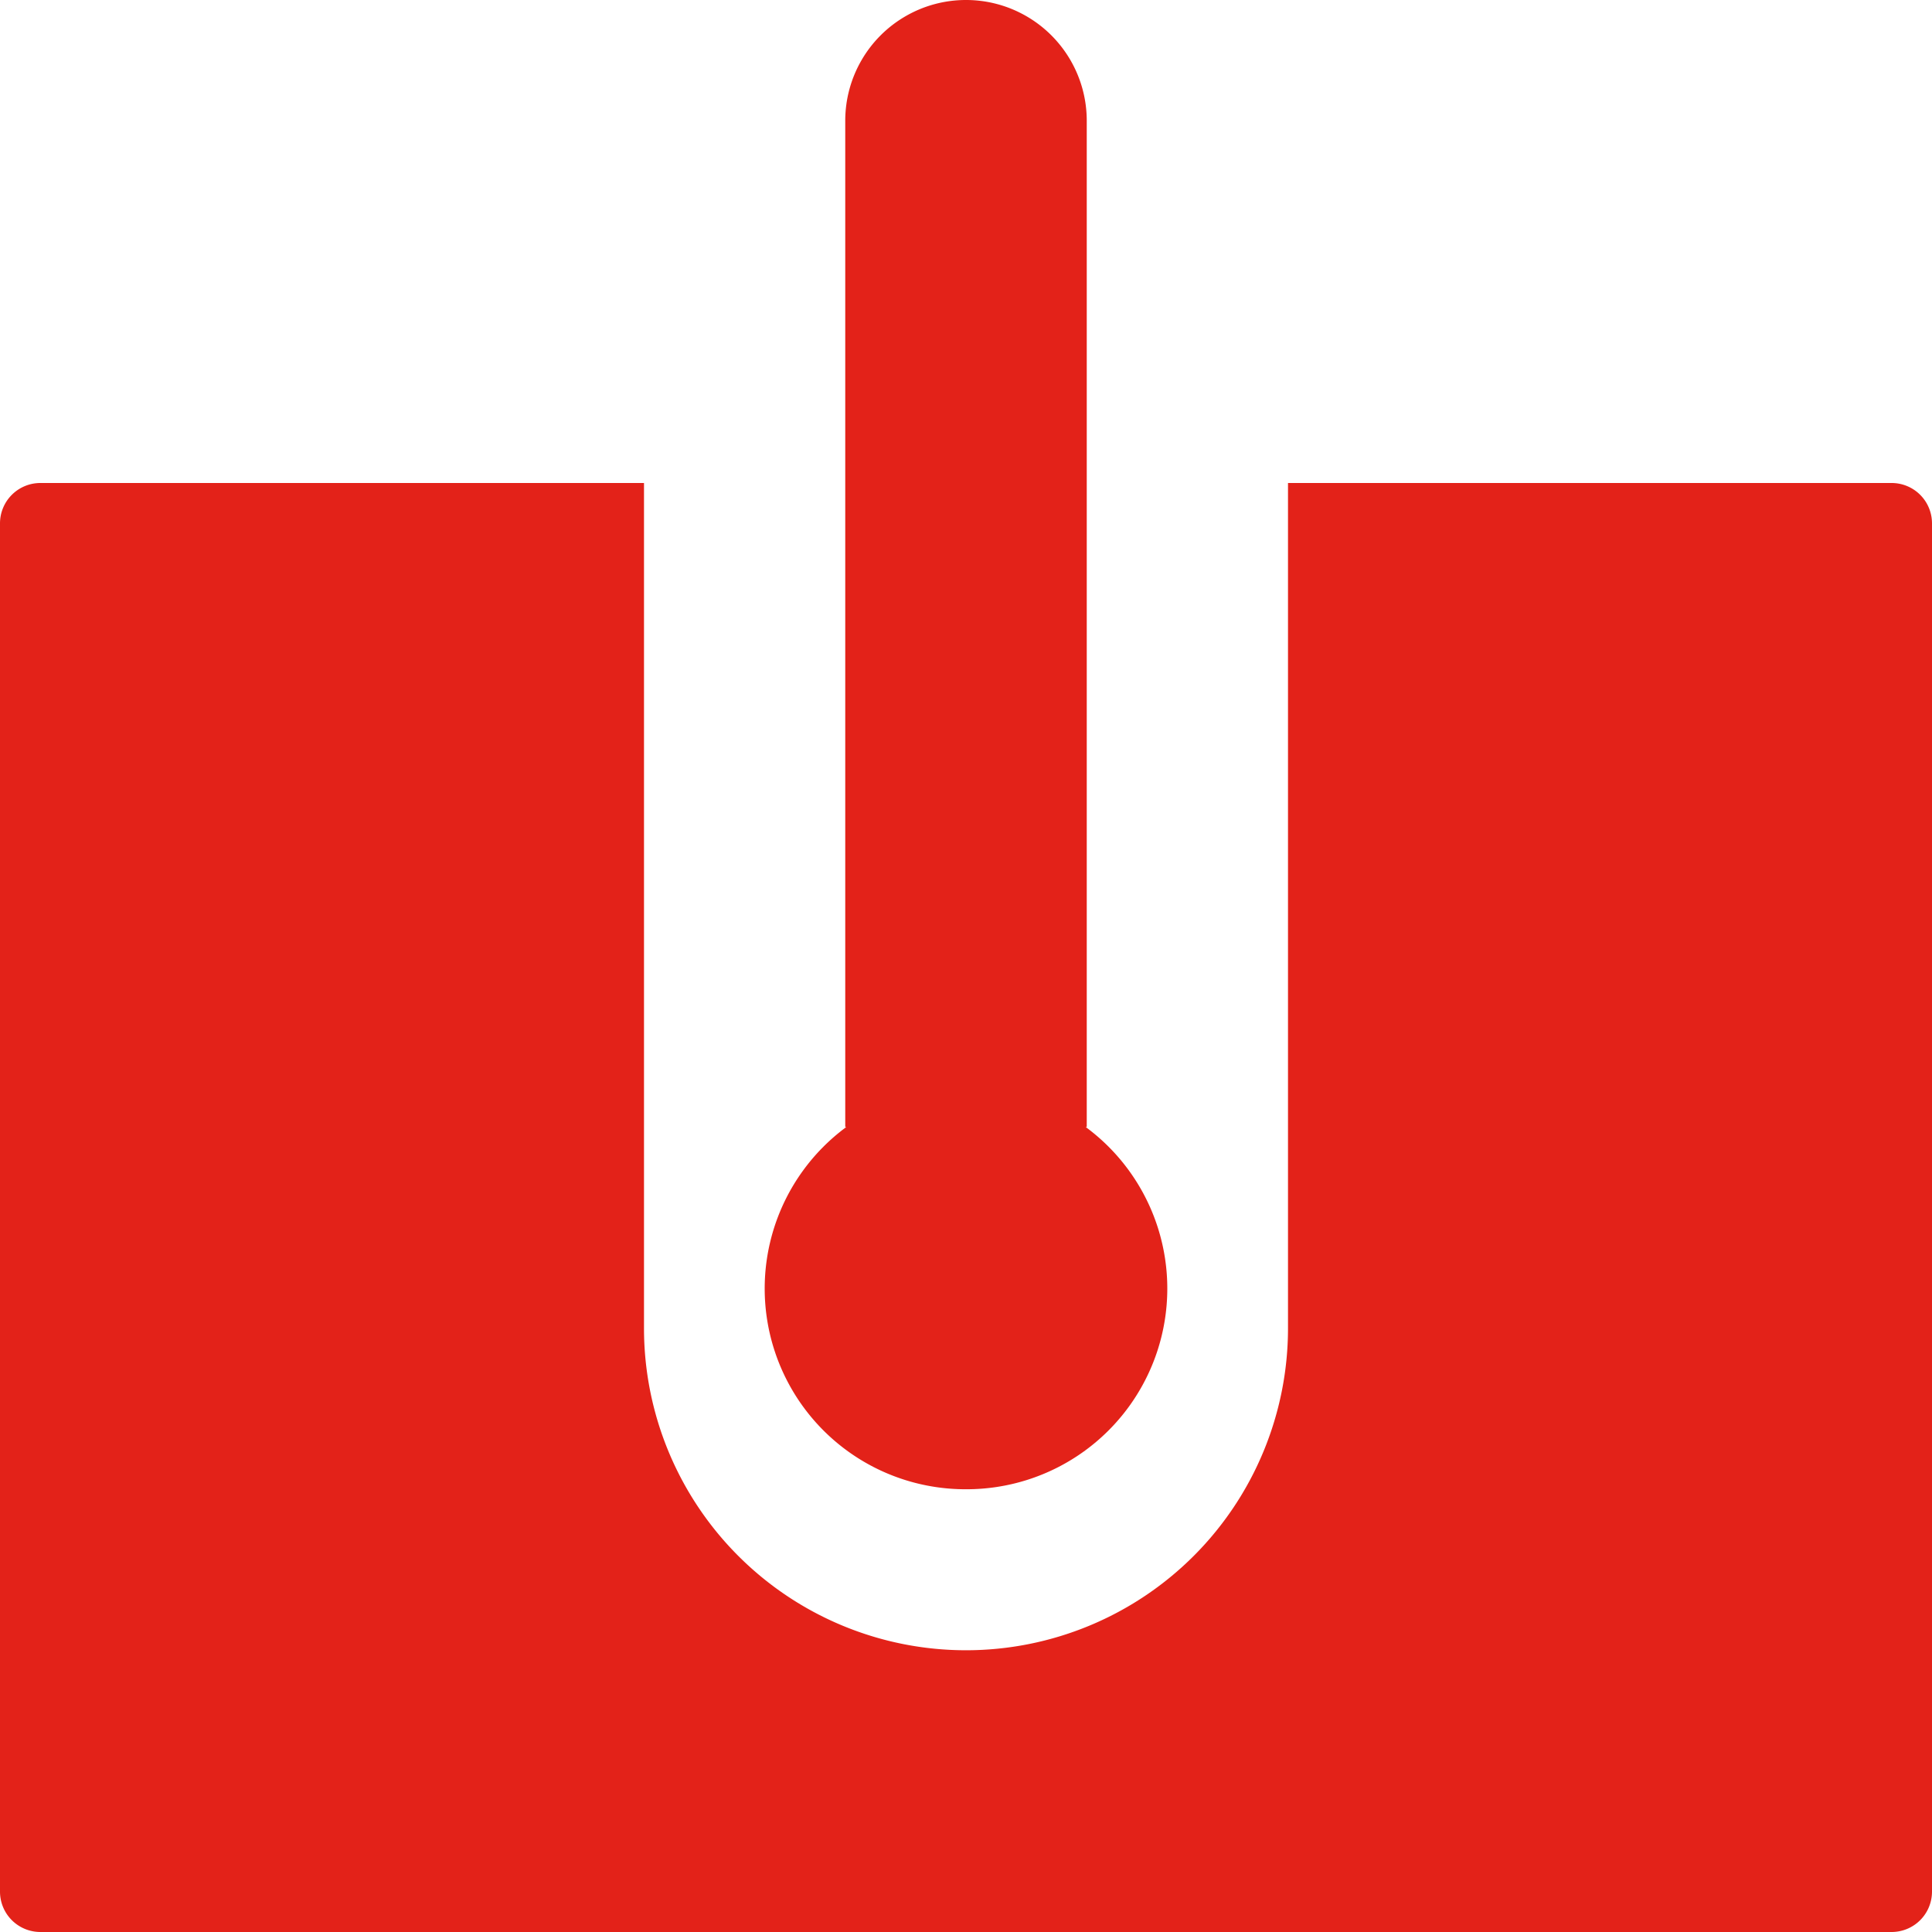 <svg fill="#E32219" xmlns="http://www.w3.org/2000/svg" viewBox="0 0 48 48" x="0px" y="0px"><title>Asset 488</title><g data-name="Layer 2"><g><path d="M47,12H32V33a8,8,0,0,1-16,0V12H1a1.003,1.003,0,0,0-1,1V47a1.003,1.003,0,0,0,1,1H47a1.003,1.003,0,0,0,1-1V13A1.003,1.003,0,0,0,47,12Z"></path><path d="M24,37a4.986,4.986,0,0,0,2.973-9H27V3a3,3,0,0,0-6,0V28h.027A4.986,4.986,0,0,0,24,37Z"></path></g></g></svg>